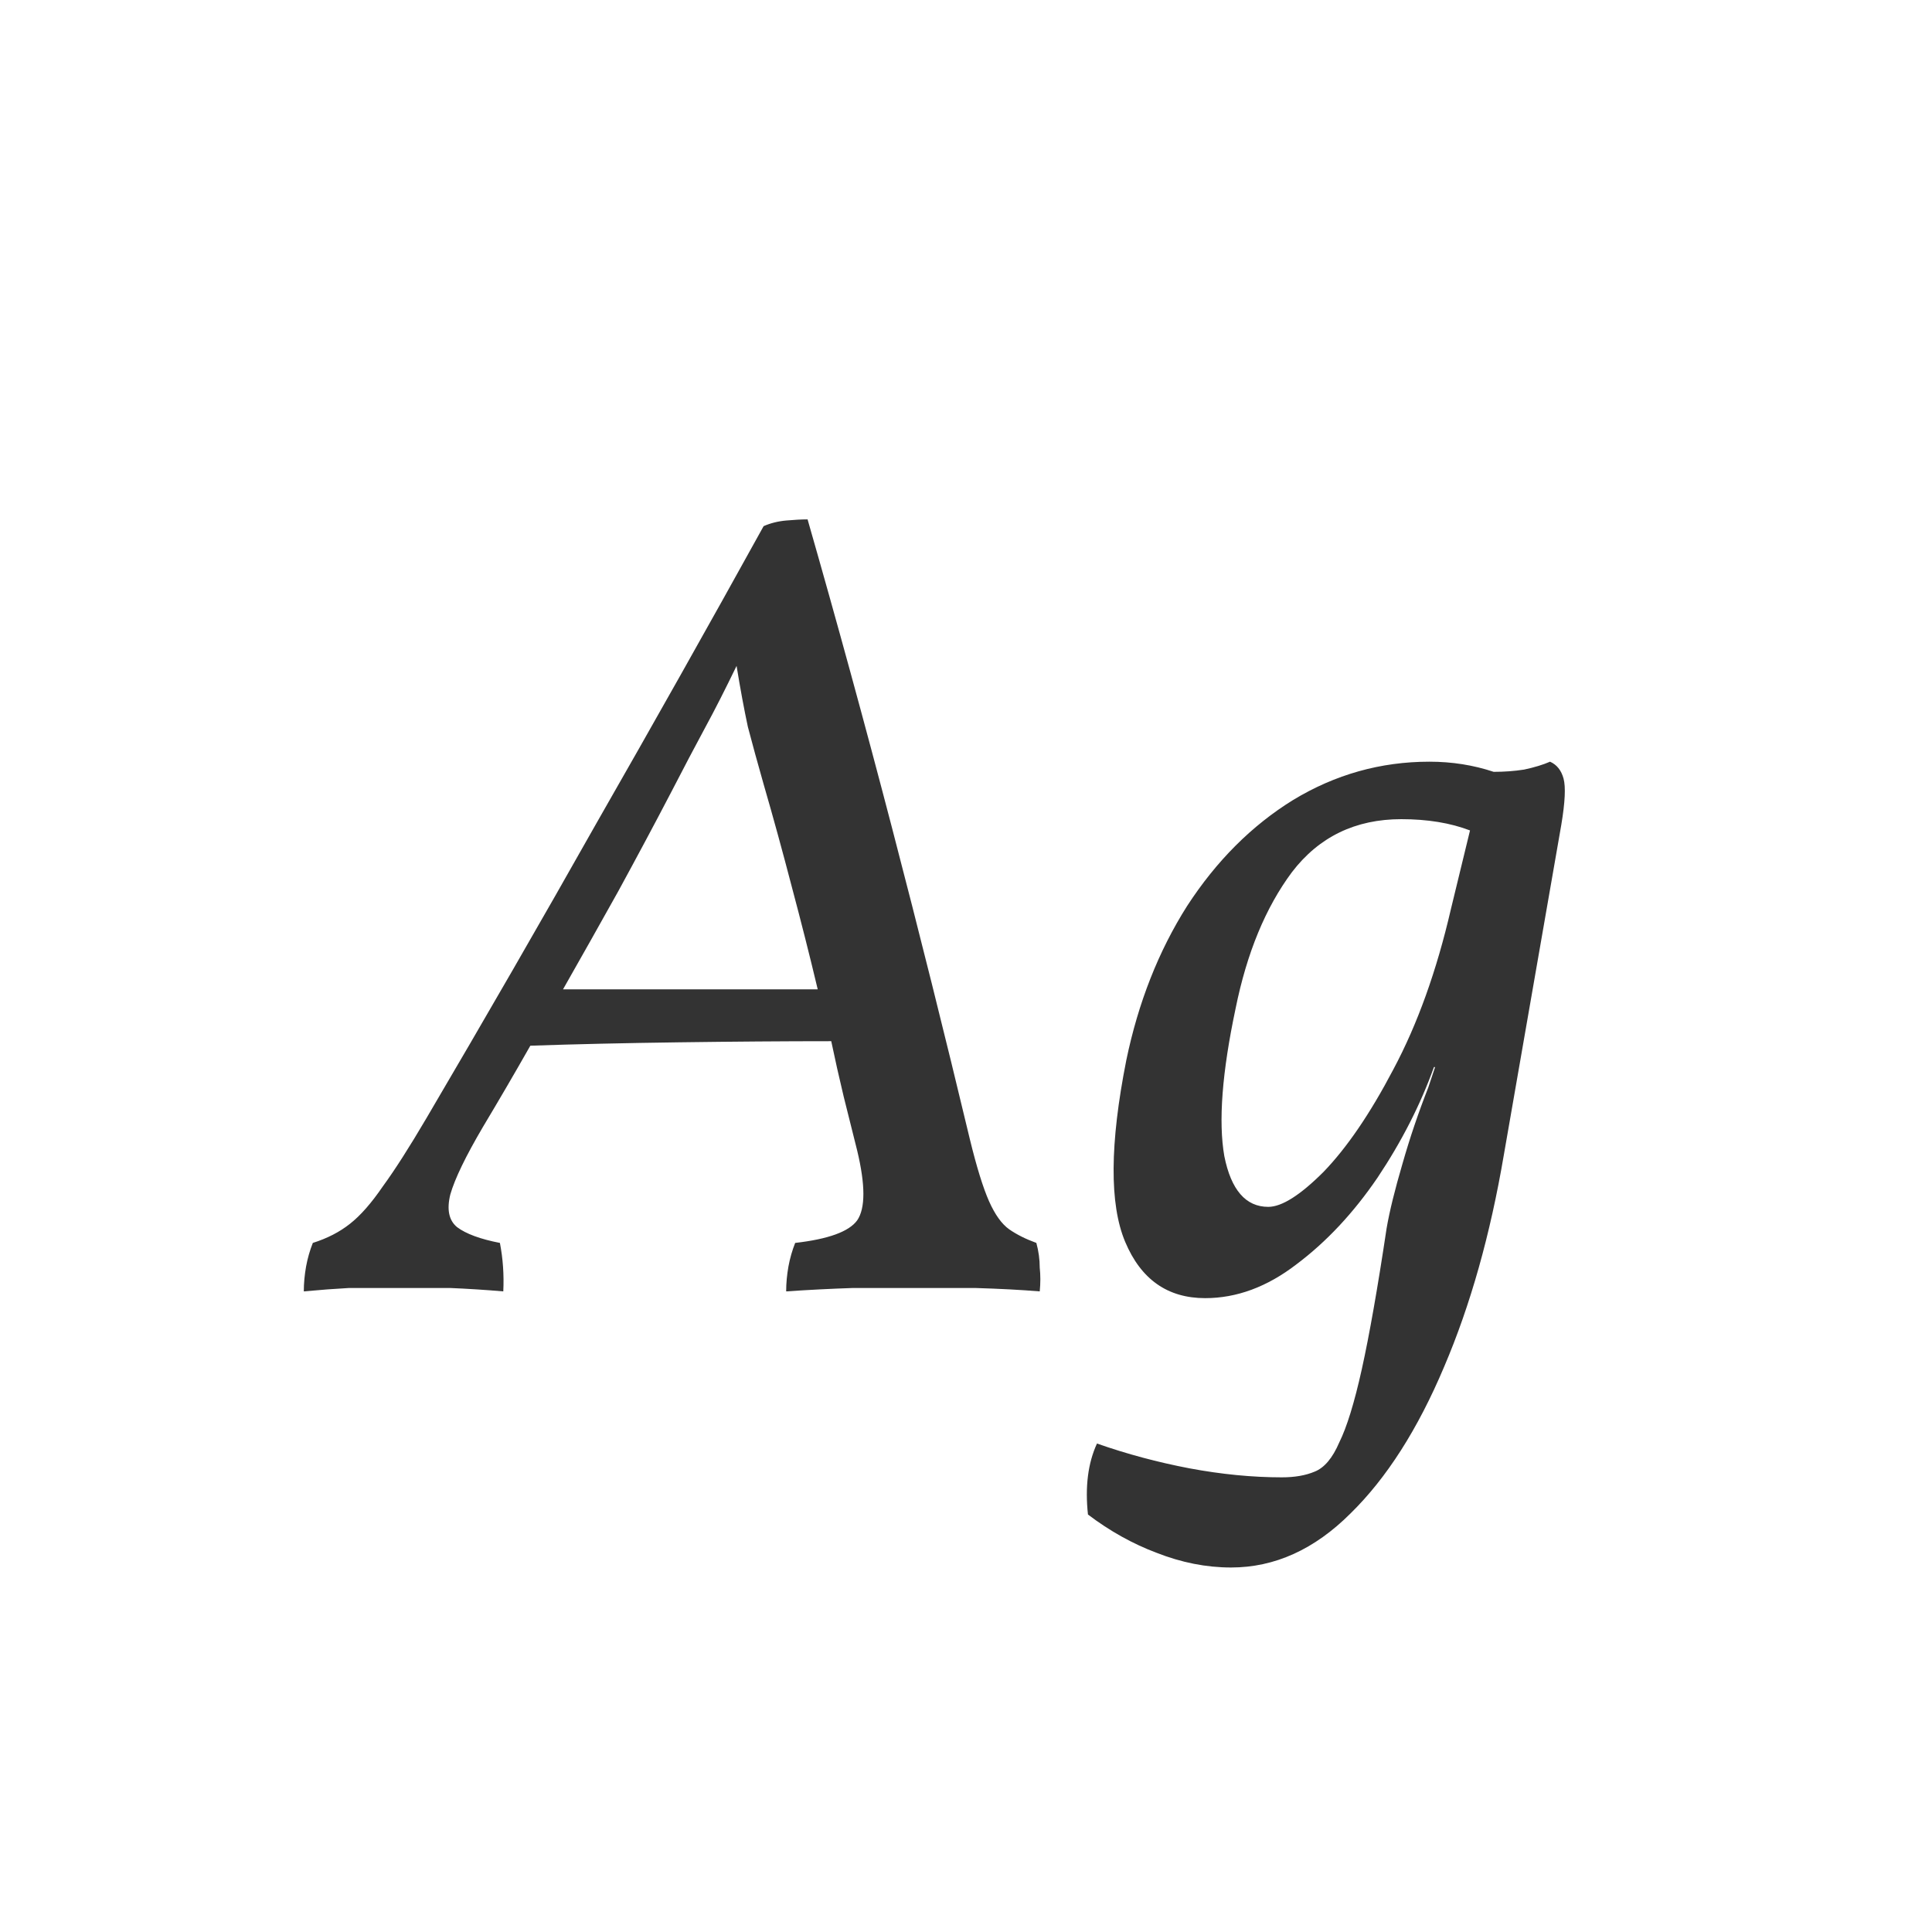 <svg width="24" height="24" viewBox="0 0 24 24" fill="none" xmlns="http://www.w3.org/2000/svg">
<path d="M3.774 16.042C3.774 15.939 3.784 15.837 3.802 15.734C3.821 15.631 3.849 15.533 3.886 15.44C4.064 15.384 4.218 15.305 4.348 15.202C4.479 15.099 4.614 14.945 4.754 14.74C4.904 14.535 5.086 14.25 5.3 13.886C6.019 12.663 6.724 11.441 7.414 10.218C8.114 8.995 8.805 7.768 9.486 6.536C9.57 6.499 9.664 6.475 9.766 6.466C9.869 6.457 9.958 6.452 10.032 6.452C10.396 7.721 10.746 9 11.082 10.288C11.418 11.576 11.74 12.864 12.048 14.152C12.132 14.497 12.212 14.754 12.286 14.922C12.361 15.09 12.445 15.207 12.538 15.272C12.632 15.337 12.744 15.393 12.874 15.44C12.902 15.543 12.916 15.645 12.916 15.748C12.926 15.841 12.926 15.939 12.916 16.042C12.683 16.023 12.417 16.009 12.118 16C11.829 16 11.577 16 11.362 16C11.129 16 10.872 16 10.592 16C10.322 16.009 10.046 16.023 9.766 16.042C9.766 15.939 9.776 15.837 9.794 15.734C9.813 15.631 9.841 15.533 9.878 15.44C10.289 15.393 10.546 15.3 10.648 15.16C10.751 15.011 10.751 14.721 10.648 14.292C10.592 14.068 10.536 13.844 10.48 13.62C10.424 13.387 10.373 13.158 10.326 12.934C9.738 12.934 9.108 12.939 8.436 12.948C7.764 12.957 7.148 12.971 6.588 12.99C6.392 13.335 6.196 13.671 6 13.998C5.786 14.362 5.65 14.642 5.594 14.838C5.548 15.025 5.576 15.16 5.678 15.244C5.79 15.328 5.968 15.393 6.21 15.44C6.248 15.636 6.262 15.837 6.252 16.042C6.028 16.023 5.809 16.009 5.594 16C5.389 16 5.179 16 4.964 16C4.722 16 4.512 16 4.334 16C4.166 16.009 3.98 16.023 3.774 16.042ZM8.338 9.84C8.124 10.251 7.904 10.661 7.68 11.072C7.456 11.473 7.228 11.879 6.994 12.29H10.158C10.056 11.861 9.948 11.436 9.836 11.016C9.724 10.587 9.608 10.162 9.486 9.742C9.412 9.481 9.346 9.243 9.29 9.028C9.244 8.813 9.197 8.561 9.15 8.272C9.01 8.561 8.88 8.818 8.758 9.042C8.637 9.266 8.497 9.532 8.338 9.84ZM15.293 19.472C14.985 19.472 14.677 19.411 14.369 19.29C14.07 19.178 13.786 19.019 13.515 18.814C13.478 18.469 13.515 18.175 13.627 17.932C14 18.063 14.383 18.165 14.775 18.24C15.176 18.315 15.559 18.352 15.923 18.352C16.082 18.352 16.217 18.329 16.329 18.282C16.45 18.235 16.553 18.114 16.637 17.918C16.73 17.731 16.824 17.428 16.917 17.008C17.01 16.588 17.113 16.005 17.225 15.258C17.262 15.043 17.328 14.777 17.421 14.46C17.514 14.133 17.622 13.816 17.743 13.508L17.827 13.256H17.813C17.645 13.723 17.412 14.18 17.113 14.628C16.814 15.067 16.478 15.426 16.105 15.706C15.741 15.986 15.363 16.126 14.971 16.126C14.504 16.126 14.173 15.893 13.977 15.426C13.781 14.959 13.786 14.208 13.991 13.172C14.14 12.453 14.392 11.814 14.747 11.254C15.111 10.694 15.55 10.255 16.063 9.938C16.586 9.621 17.15 9.462 17.757 9.462C18.037 9.462 18.303 9.504 18.555 9.588C18.686 9.588 18.812 9.579 18.933 9.56C19.064 9.532 19.171 9.499 19.255 9.462C19.339 9.499 19.395 9.569 19.423 9.672C19.451 9.775 19.442 9.966 19.395 10.246L18.681 14.348C18.513 15.337 18.266 16.215 17.939 16.98C17.612 17.755 17.225 18.361 16.777 18.8C16.329 19.248 15.834 19.472 15.293 19.472ZM15.349 12.528C15.181 13.321 15.134 13.933 15.209 14.362C15.293 14.782 15.475 14.992 15.755 14.992C15.923 14.992 16.152 14.847 16.441 14.558C16.73 14.259 17.02 13.835 17.309 13.284C17.608 12.724 17.846 12.061 18.023 11.296L18.261 10.316C18.018 10.223 17.734 10.176 17.407 10.176C16.838 10.176 16.385 10.395 16.049 10.834C15.722 11.273 15.489 11.837 15.349 12.528Z" fill="#333333"/>
</svg>
